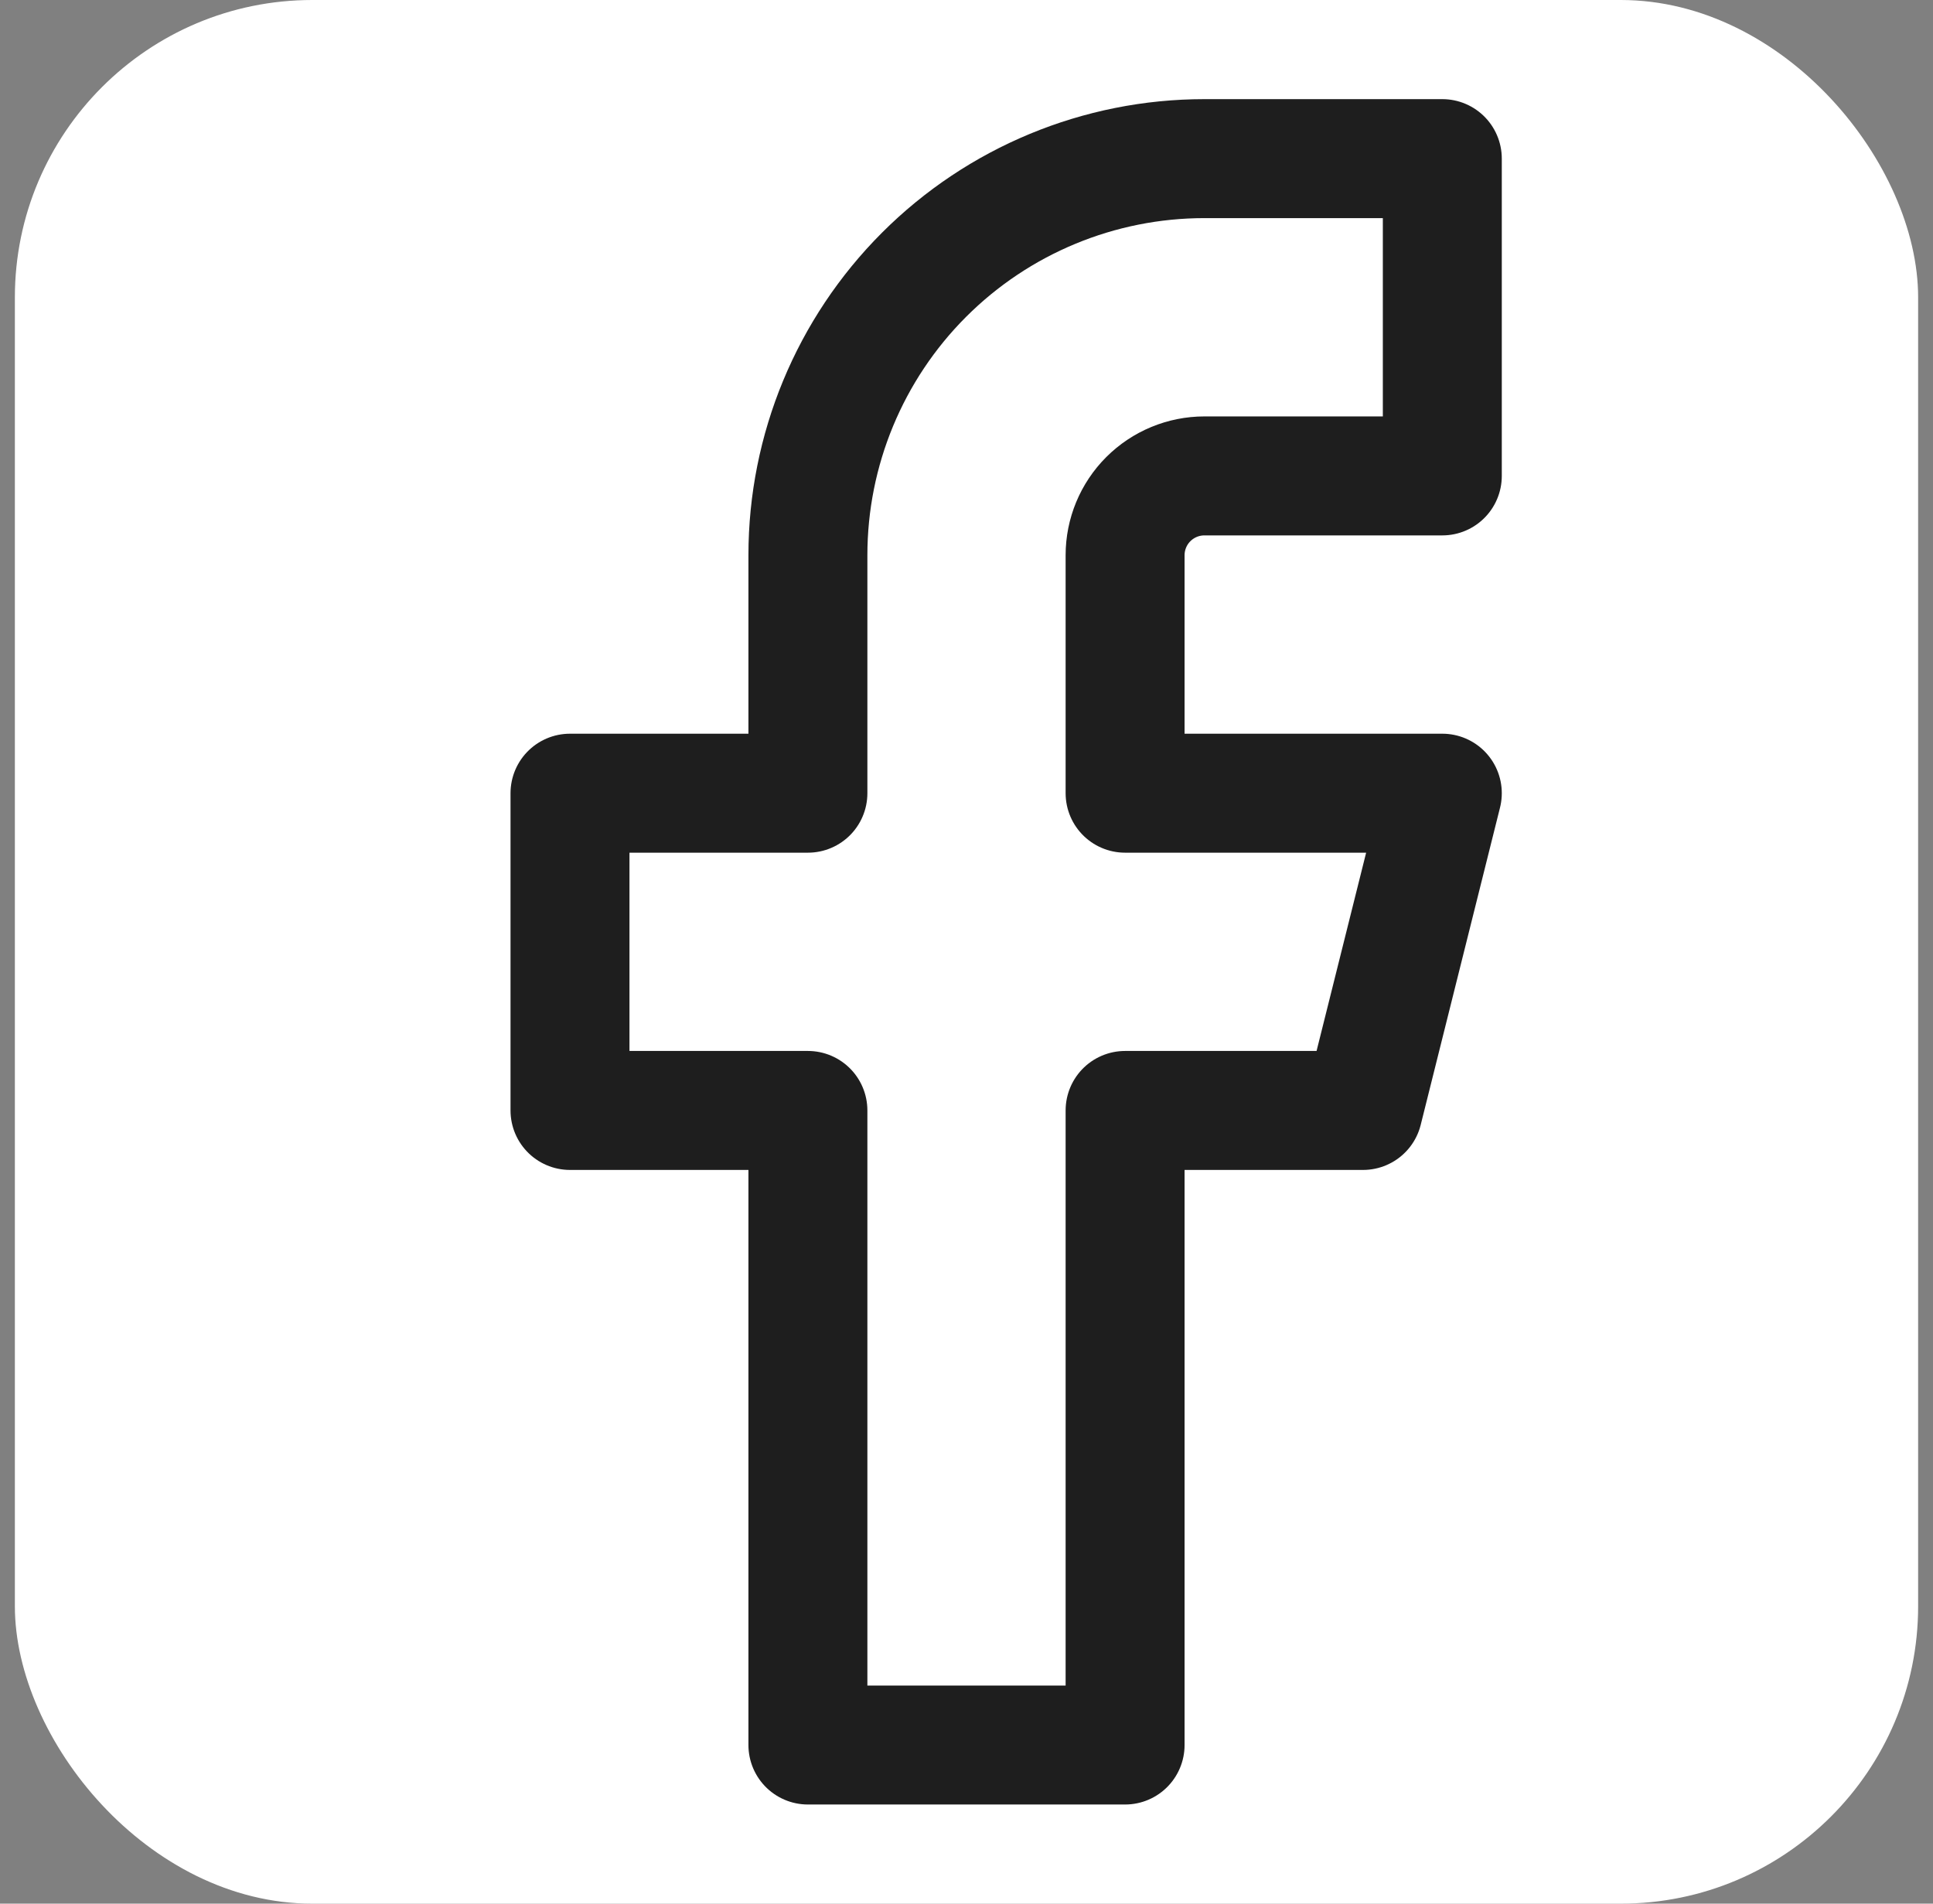 <svg width="65" height="64" viewBox="0 0 65 64" fill="none" xmlns="http://www.w3.org/2000/svg">
<rect x="0" y="0" width="65" height="64" fill="#808080" stroke="none"/>
<rect x="0.5" width="64" height="64" rx="10" fill="white"/>
<path d="M48.5 5.333H40.5C36.964 5.333 33.572 6.738 31.072 9.238C28.572 11.739 27.167 15.13 27.167 18.667V26.667H19.167V37.333H27.167V58.667H37.833V37.333H45.833L48.5 26.667H37.833V18.667C37.833 17.959 38.114 17.281 38.614 16.781C39.115 16.281 39.793 16 40.5 16H48.5V5.333Z" stroke="#1E1E1E" stroke-width="4" stroke-linecap="round" stroke-linejoin="round"/>
</svg>
